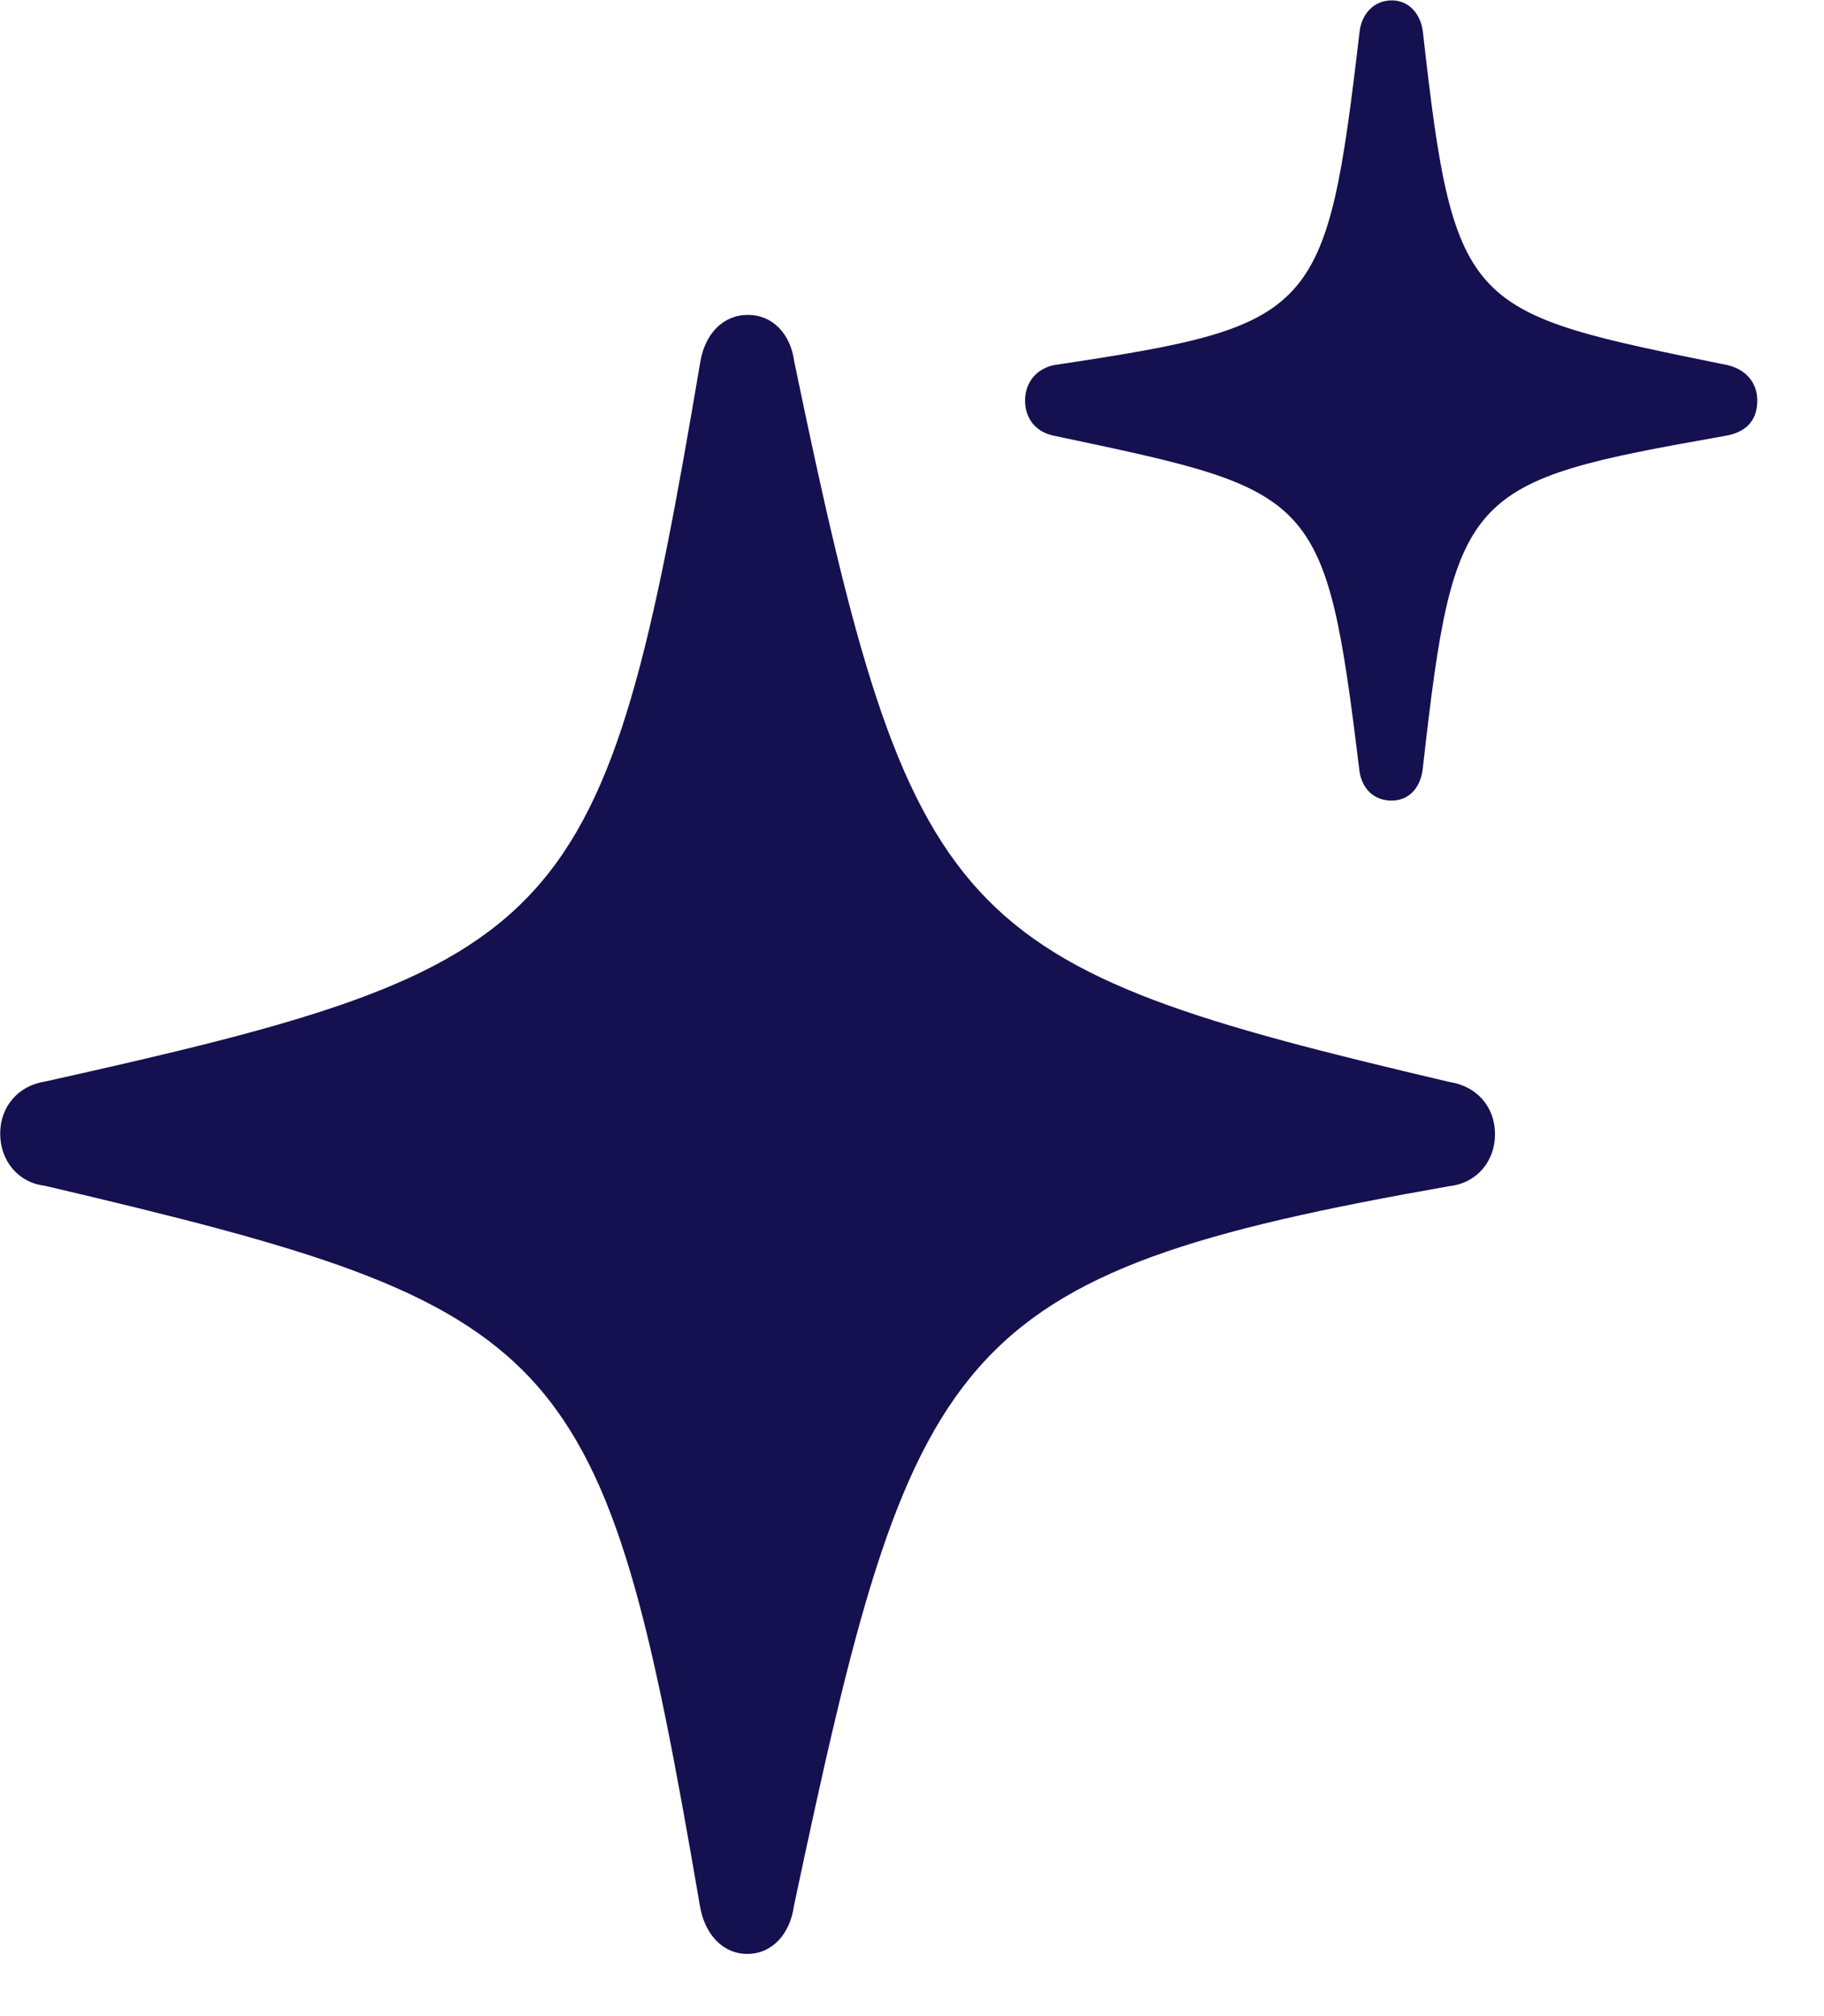 <svg width="19" height="21" viewBox="0 0 19 21" fill="none" xmlns="http://www.w3.org/2000/svg">
<path d="M14.495 8.339C14.308 8.339 14.179 8.209 14.159 8.014C13.804 5.116 13.715 5.116 10.985 4.54C10.807 4.507 10.678 4.377 10.678 4.171C10.678 3.975 10.807 3.835 10.985 3.802C13.716 3.39 13.814 3.293 14.161 0.341C14.181 0.145 14.31 0.004 14.498 0.004C14.676 0.004 14.805 0.145 14.824 0.351C15.15 3.26 15.288 3.25 17.999 3.804C18.177 3.847 18.305 3.977 18.305 4.173C18.305 4.39 18.177 4.509 17.959 4.542C15.268 5.018 15.149 5.094 14.822 7.992C14.802 8.209 14.674 8.339 14.495 8.339ZM7.785 20.352C7.528 20.352 7.34 20.146 7.291 19.853C6.288 13.992 5.929 13.633 0.467 12.351C0.19 12.319 0.002 12.091 0.002 11.808C0.002 11.526 0.19 11.309 0.467 11.266C5.929 10.051 6.295 9.693 7.295 3.768C7.345 3.475 7.533 3.28 7.79 3.28C8.047 3.28 8.235 3.475 8.274 3.769C9.502 9.693 9.918 10.051 15.098 11.27C15.385 11.313 15.573 11.531 15.573 11.813C15.573 12.095 15.385 12.323 15.098 12.355C9.87 13.275 9.512 13.992 8.27 19.853C8.23 20.146 8.042 20.352 7.785 20.352Z" fill="#15104F"/>
</svg>
